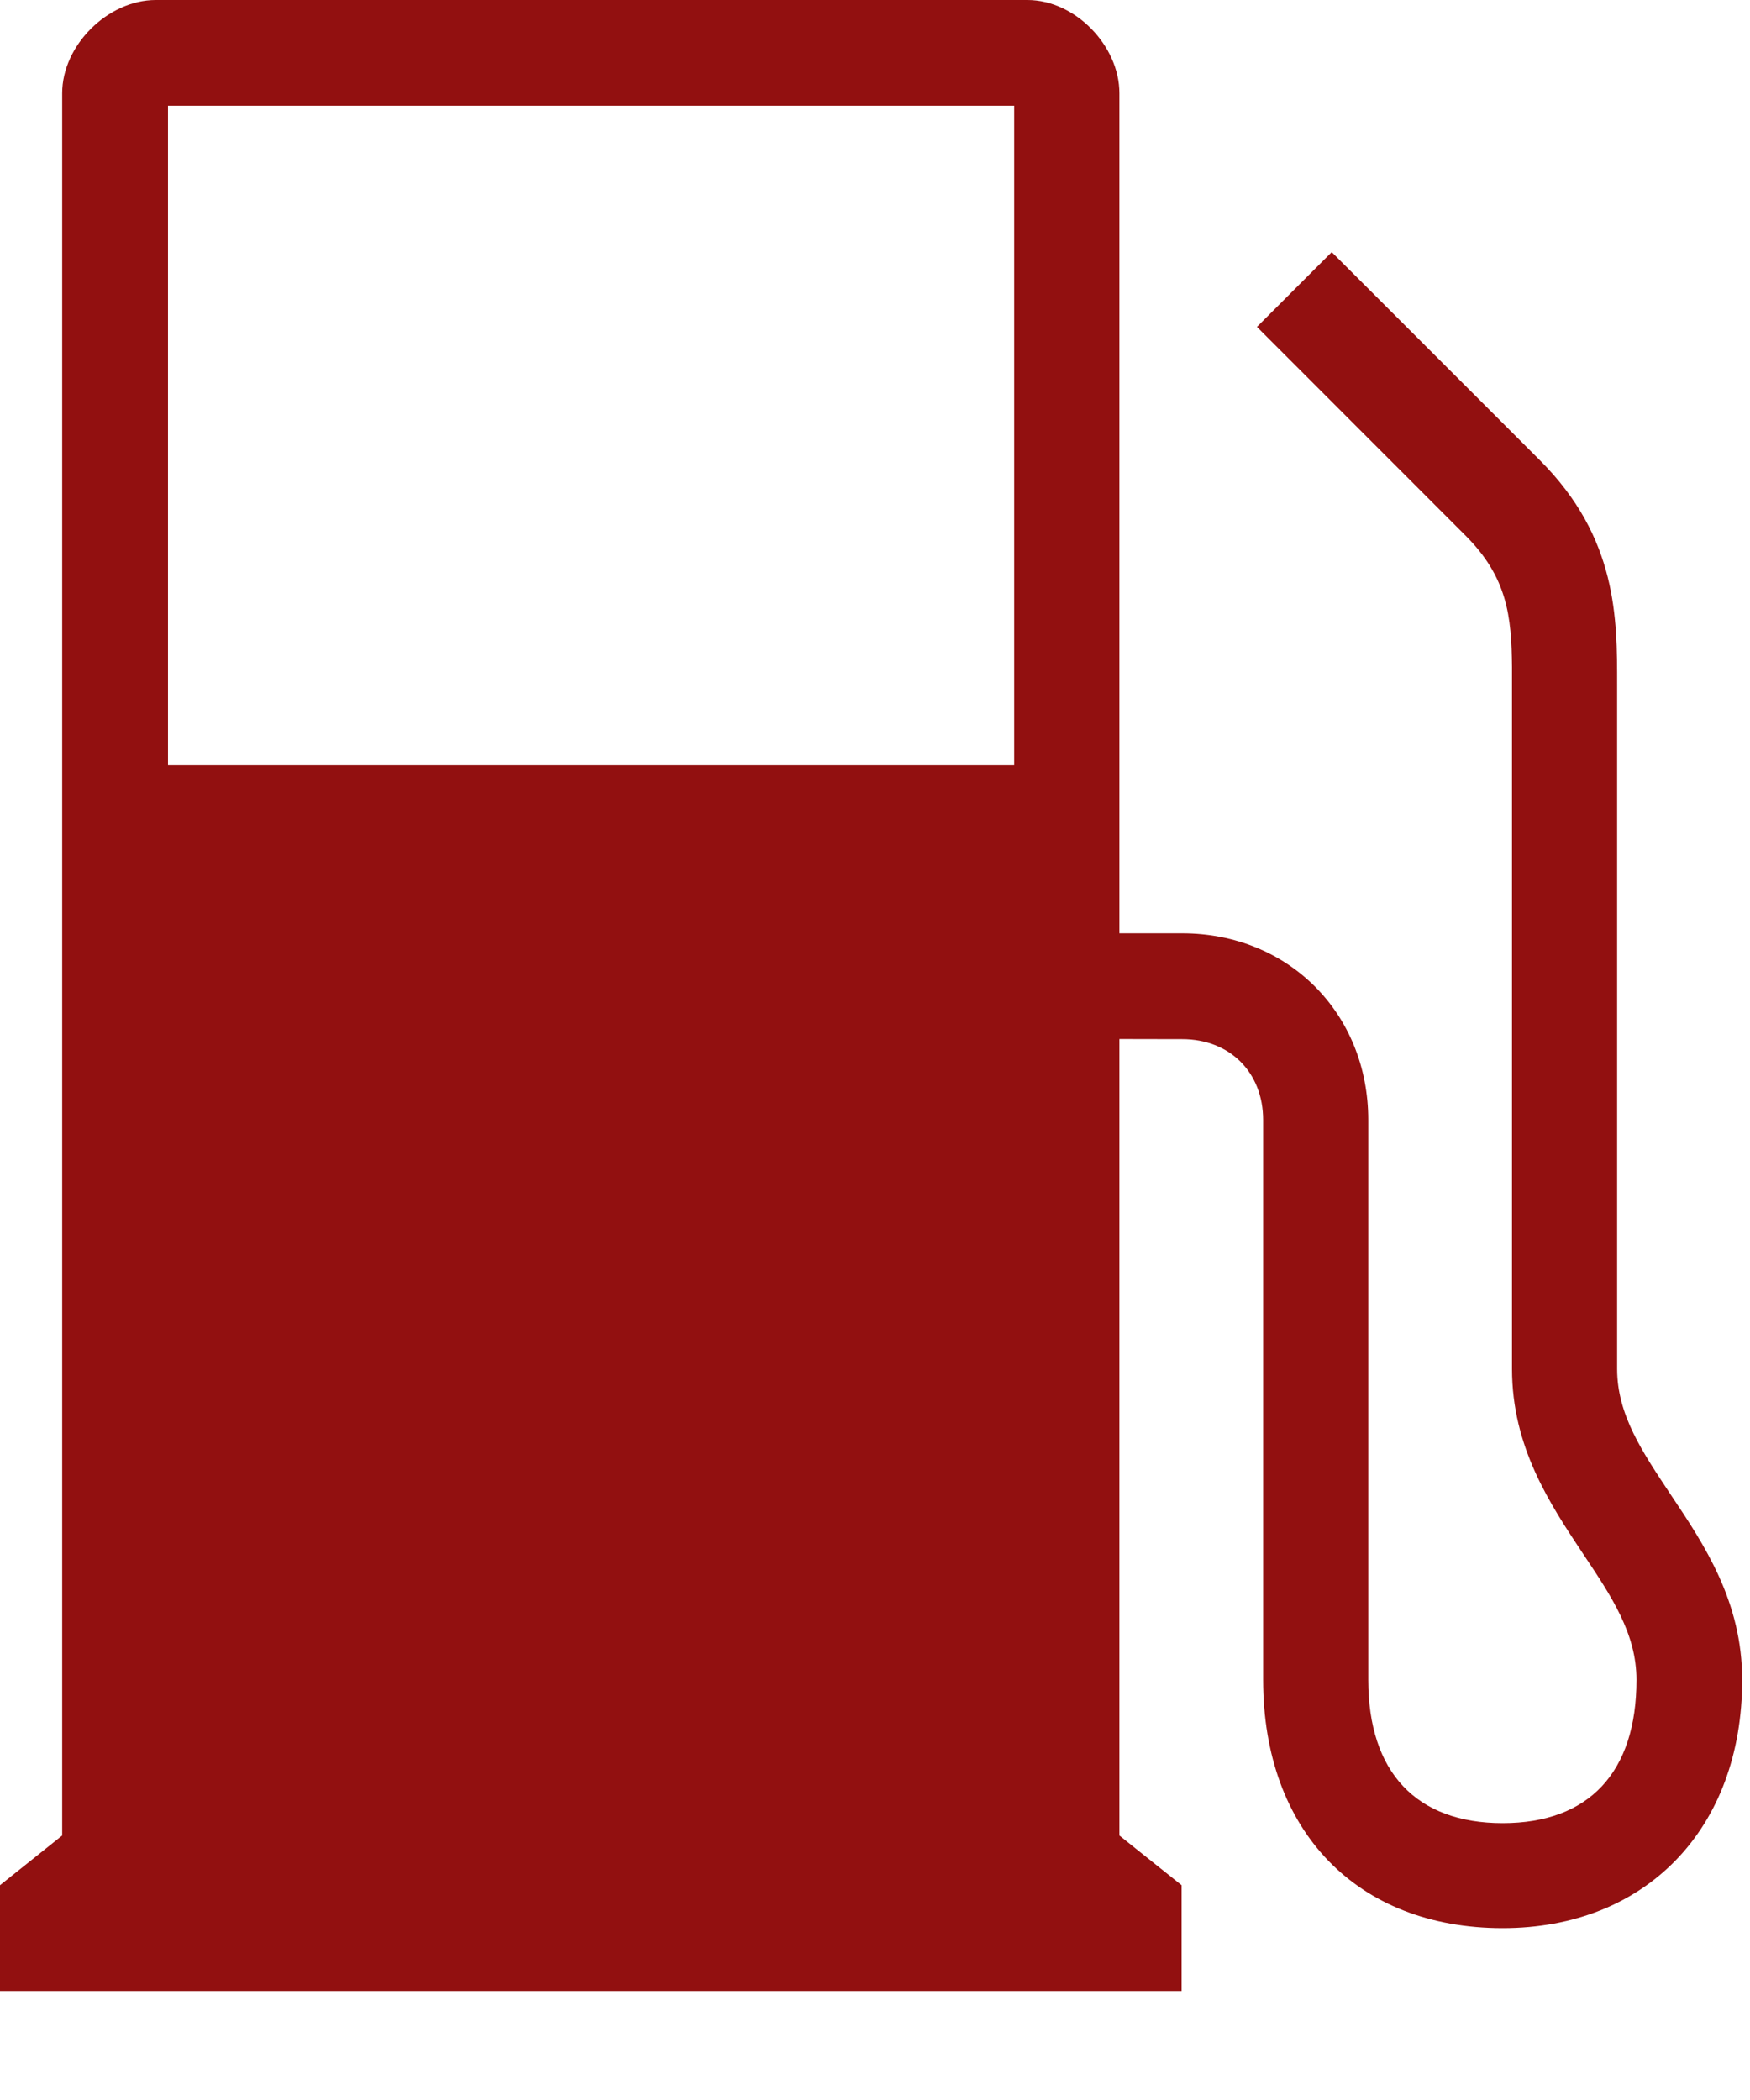 <svg width="15" height="18" viewBox="0 0 15 18" fill="none" xmlns="http://www.w3.org/2000/svg">
<path fill-rule="evenodd" clip-rule="evenodd" d="M8.807 0C9.216 0 9.595 0.392 9.595 0.799V8H10.133C11.046 8 11.728 8.688 11.728 9.6V14.399C11.728 15.191 12.14 15.627 12.88 15.627C13.62 15.627 14.027 15.191 14.027 14.399C14.027 14.004 13.815 13.686 13.569 13.318C13.284 12.889 12.96 12.403 12.96 11.733L12.96 5.717C12.956 5.282 12.92 4.947 12.559 4.588L10.774 2.802L11.415 2.161L13.2 3.946C13.866 4.612 13.861 5.307 13.861 5.867V11.733C13.861 12.129 14.079 12.447 14.323 12.815C14.61 13.243 14.933 13.729 14.933 14.399C14.933 15.675 14.108 16.527 12.88 16.527C11.633 16.527 10.827 15.695 10.827 14.399V9.6C10.827 9.191 10.541 8.907 10.133 8.907L9.595 8.906V15.733L10.128 16.159V17.066H0V16.159L0.533 15.733V0.799C0.533 0.389 0.924 0 1.335 0H8.807ZM8.693 0.906H1.44V6.559H8.693V0.906Z" fill="#921010"/>
</svg>
